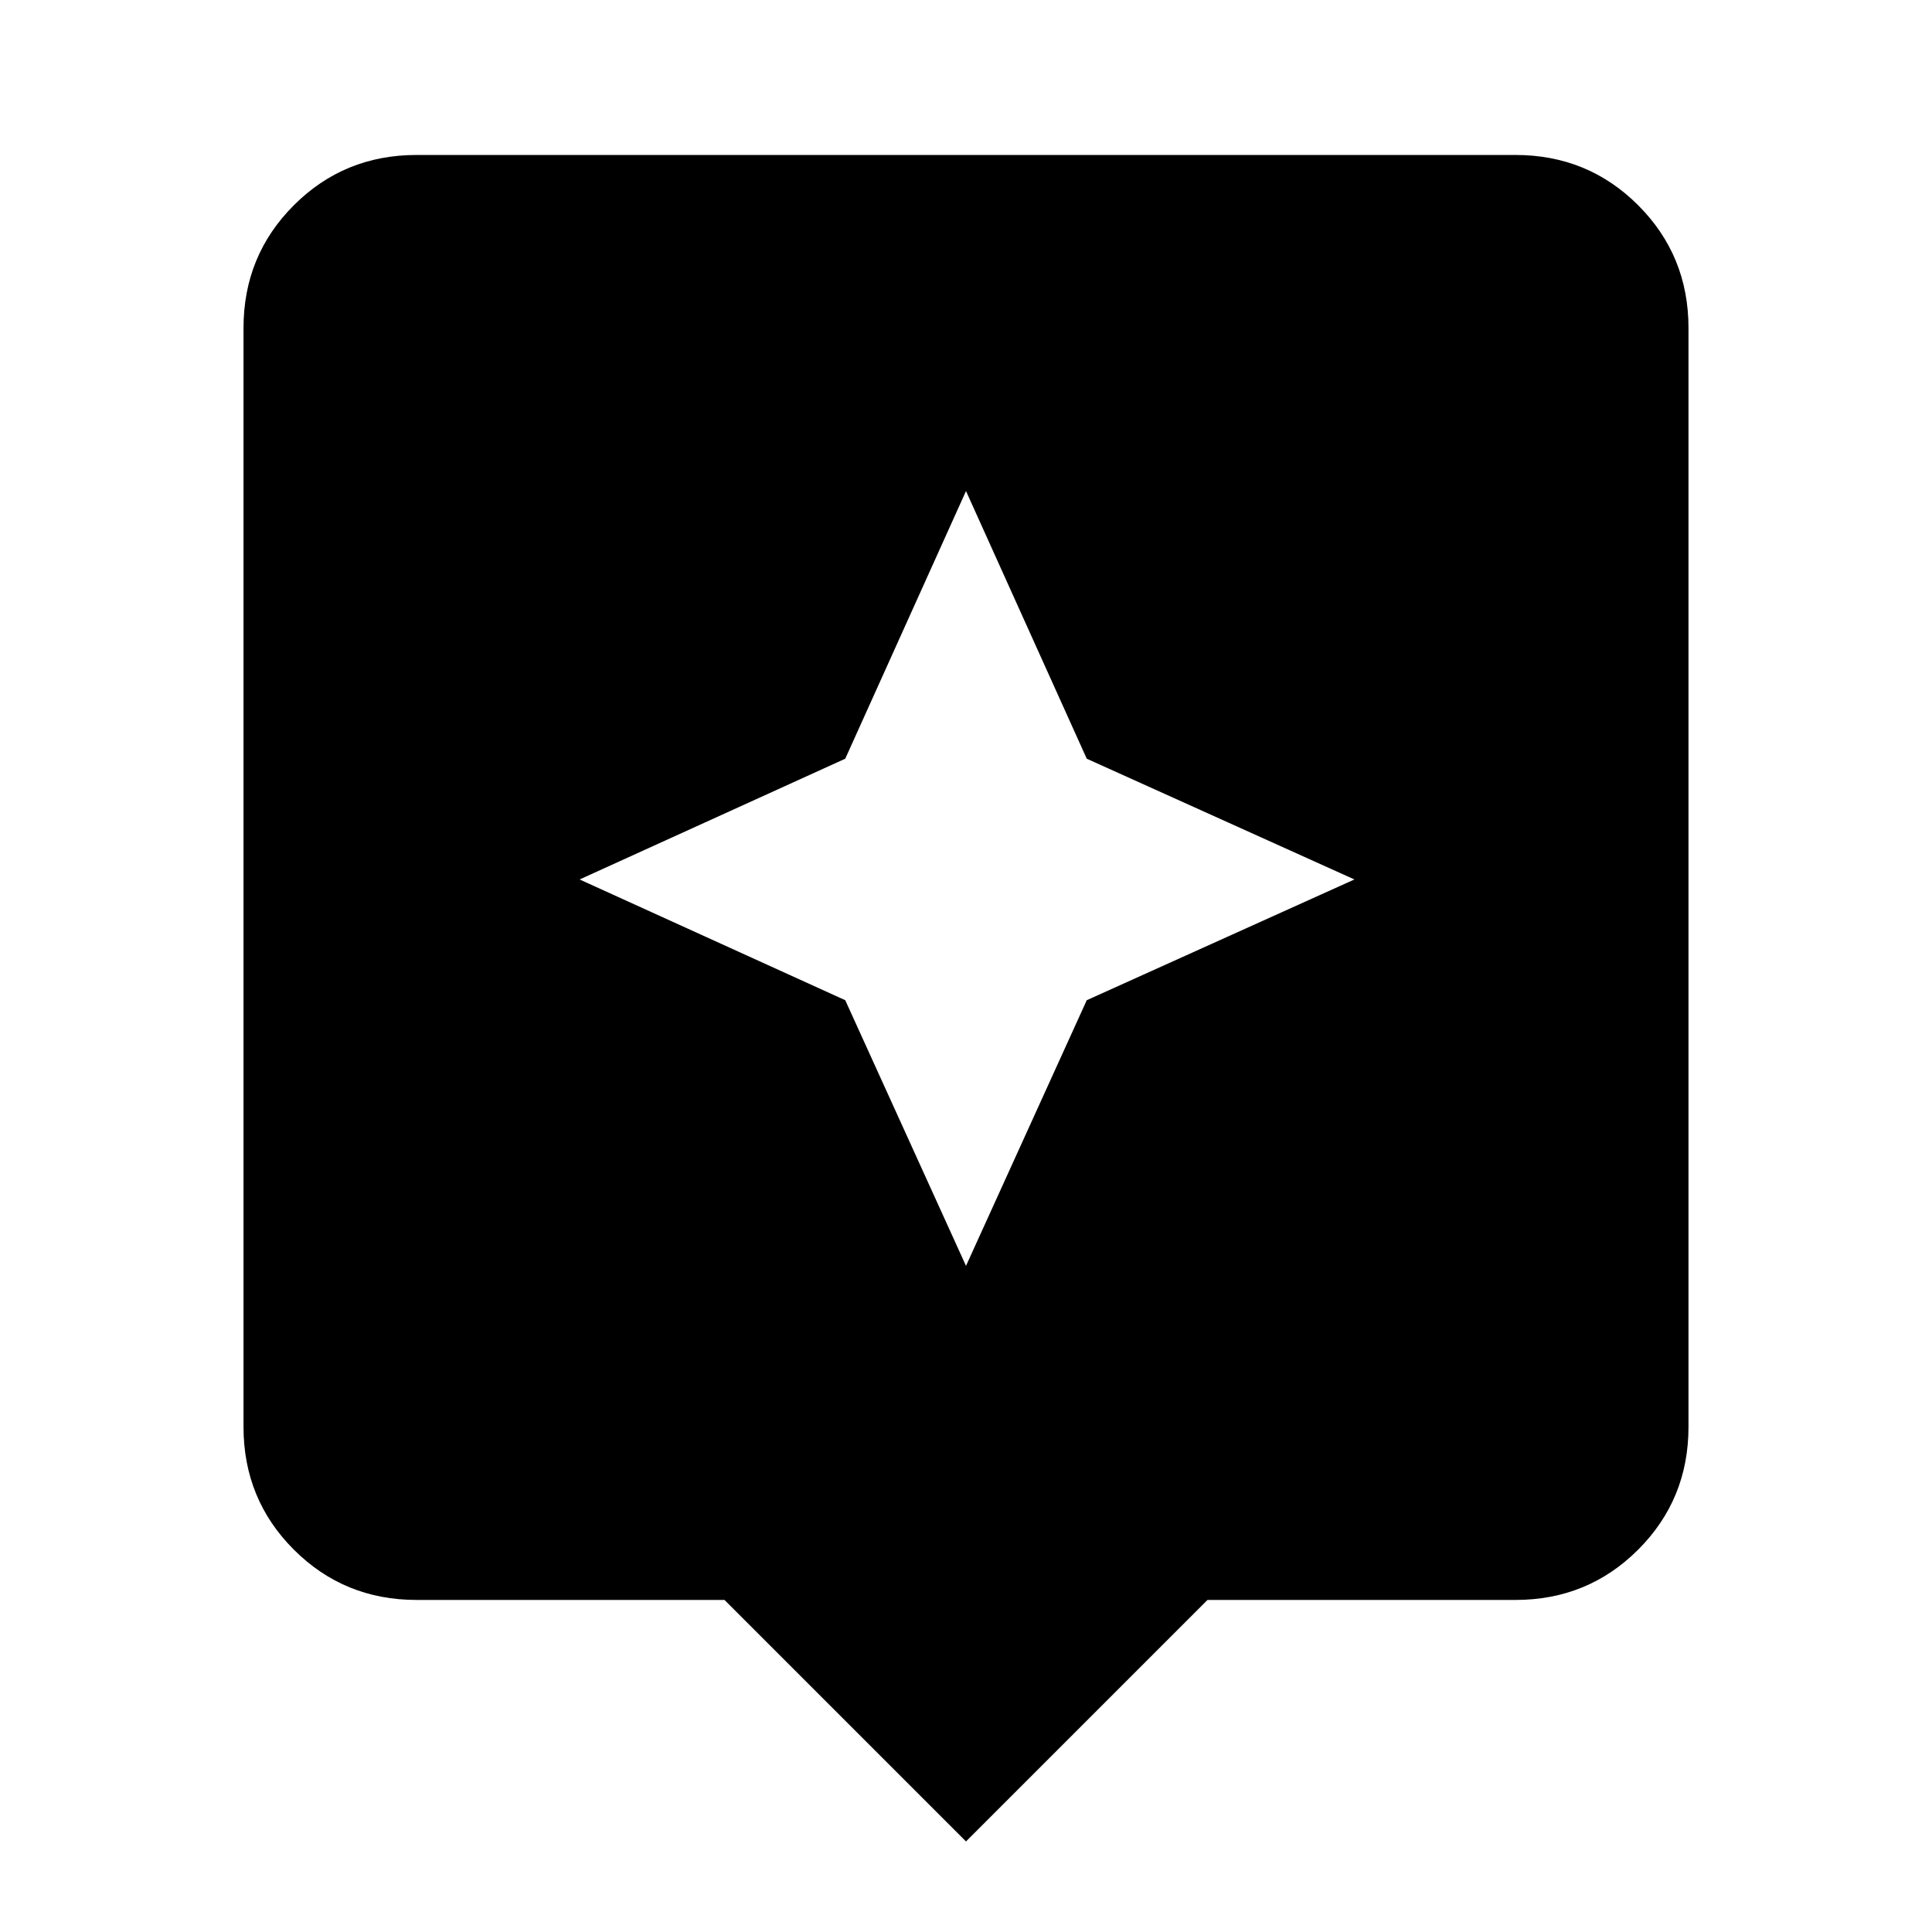 <svg xmlns="http://www.w3.org/2000/svg" height="24" width="24"><path d="m12 22.875-3-3H5.175q-.9 0-1.525-.625-.625-.625-.625-1.525V4.075q0-.9.625-1.525.625-.625 1.525-.625h13.65q.9 0 1.525.625.625.625.625 1.525v13.65q0 .9-.625 1.525-.625.625-1.525.625H15Zm1.5-10.45 3.325-1.5-3.325-1.5L12 6.1l-1.5 3.325-3.3 1.5 3.3 1.5 1.5 3.3Z"/></svg>